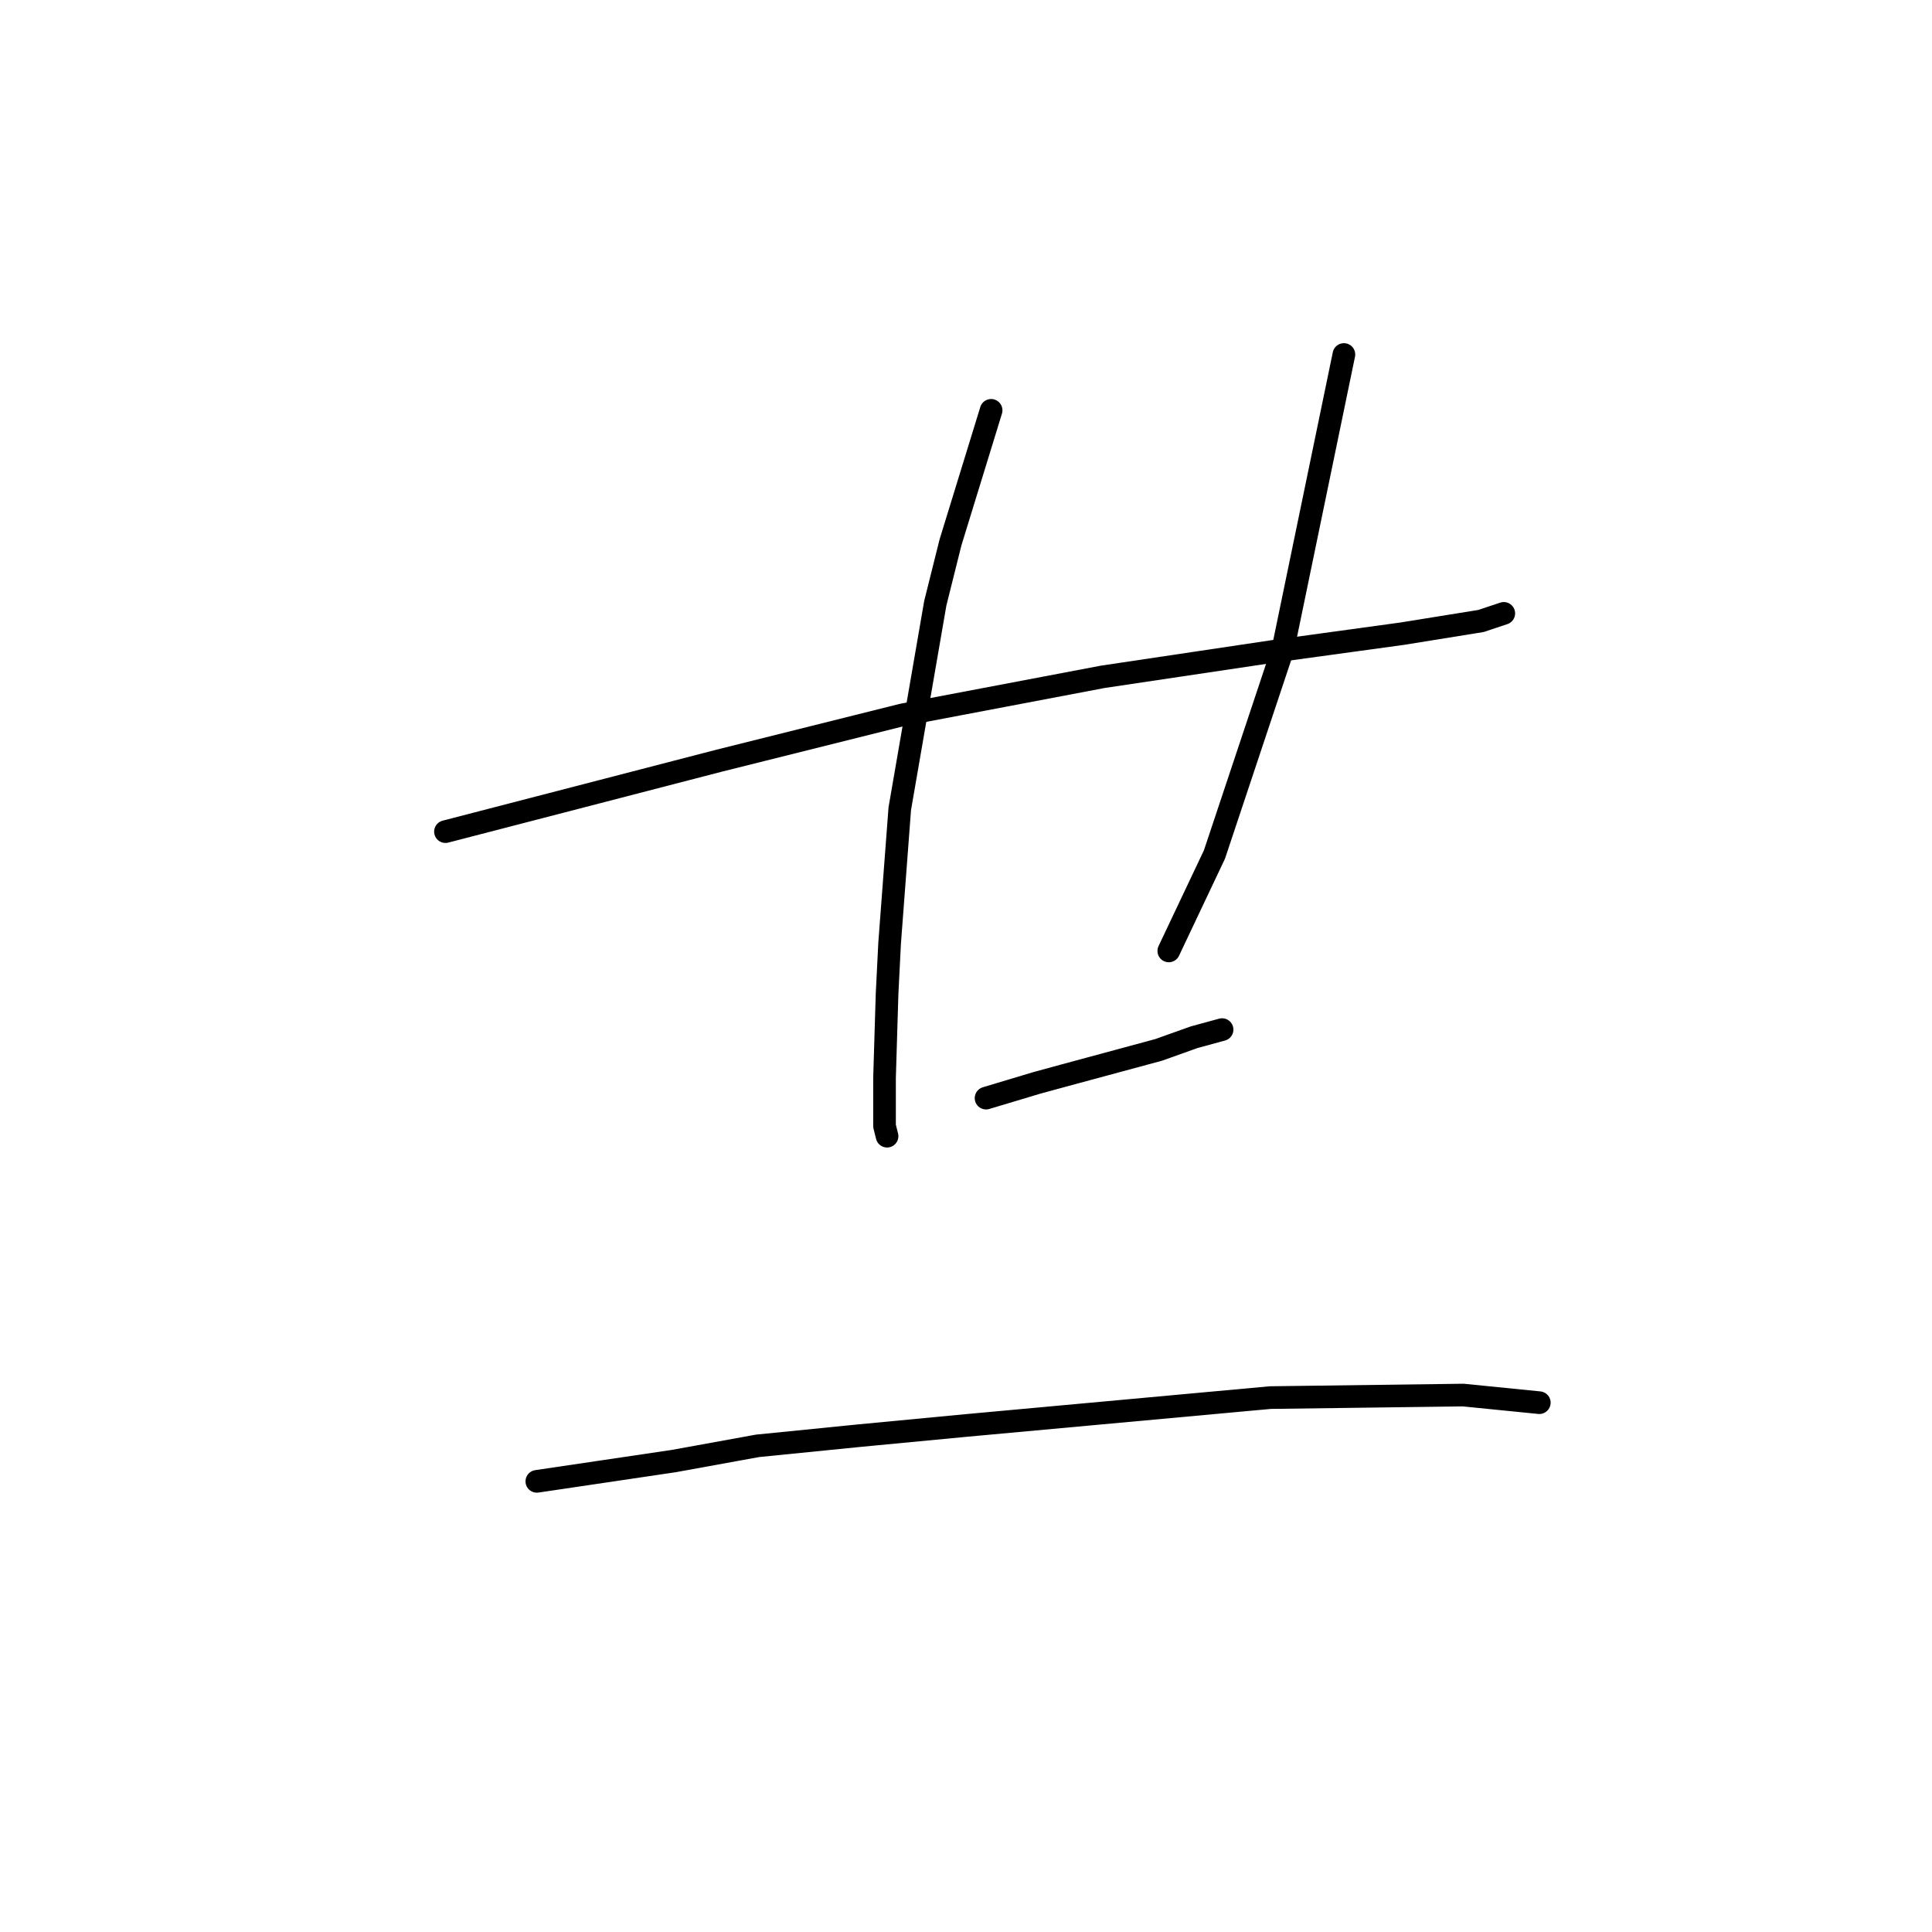 <?xml version="1.0" standalone="no"?>
    <svg width="256" height="256" xmlns="http://www.w3.org/2000/svg" version="1.1">
    <polyline stroke="black" stroke-width="3" stroke-linecap="round" fill="transparent" stroke-linejoin="round" points="59.026 110.196 77.186 105.488 95.346 100.78 119.559 94.727 146.126 89.682 168.658 86.319 185.808 83.965 196.234 82.284 199.26 81.275 199.26 81.275 " />
        <polyline stroke="black" stroke-width="3" stroke-linecap="round" fill="transparent" stroke-linejoin="round" points="131.329 54.372 128.639 63.115 125.949 71.859 123.931 79.93 119.223 107.169 117.878 124.993 117.541 131.719 117.205 142.816 117.205 149.206 117.541 150.551 117.541 150.551 " />
        <polyline stroke="black" stroke-width="3" stroke-linecap="round" fill="transparent" stroke-linejoin="round" points="178.074 46.973 174.038 66.478 170.003 85.983 160.923 113.223 154.87 126.002 154.87 126.002 " />
        <polyline stroke="black" stroke-width="3" stroke-linecap="round" fill="transparent" stroke-linejoin="round" points="130.657 145.507 134.02 144.498 137.382 143.489 141.082 142.48 153.524 139.117 158.233 137.436 161.932 136.427 161.932 136.427 " />
        <polyline stroke="black" stroke-width="3" stroke-linecap="round" fill="transparent" stroke-linejoin="round" points="71.133 196.287 80.213 194.942 89.293 193.596 100.39 191.579 113.842 190.233 127.966 188.888 168.321 185.189 193.879 184.853 203.968 185.862 203.968 185.862 " />
        </svg>